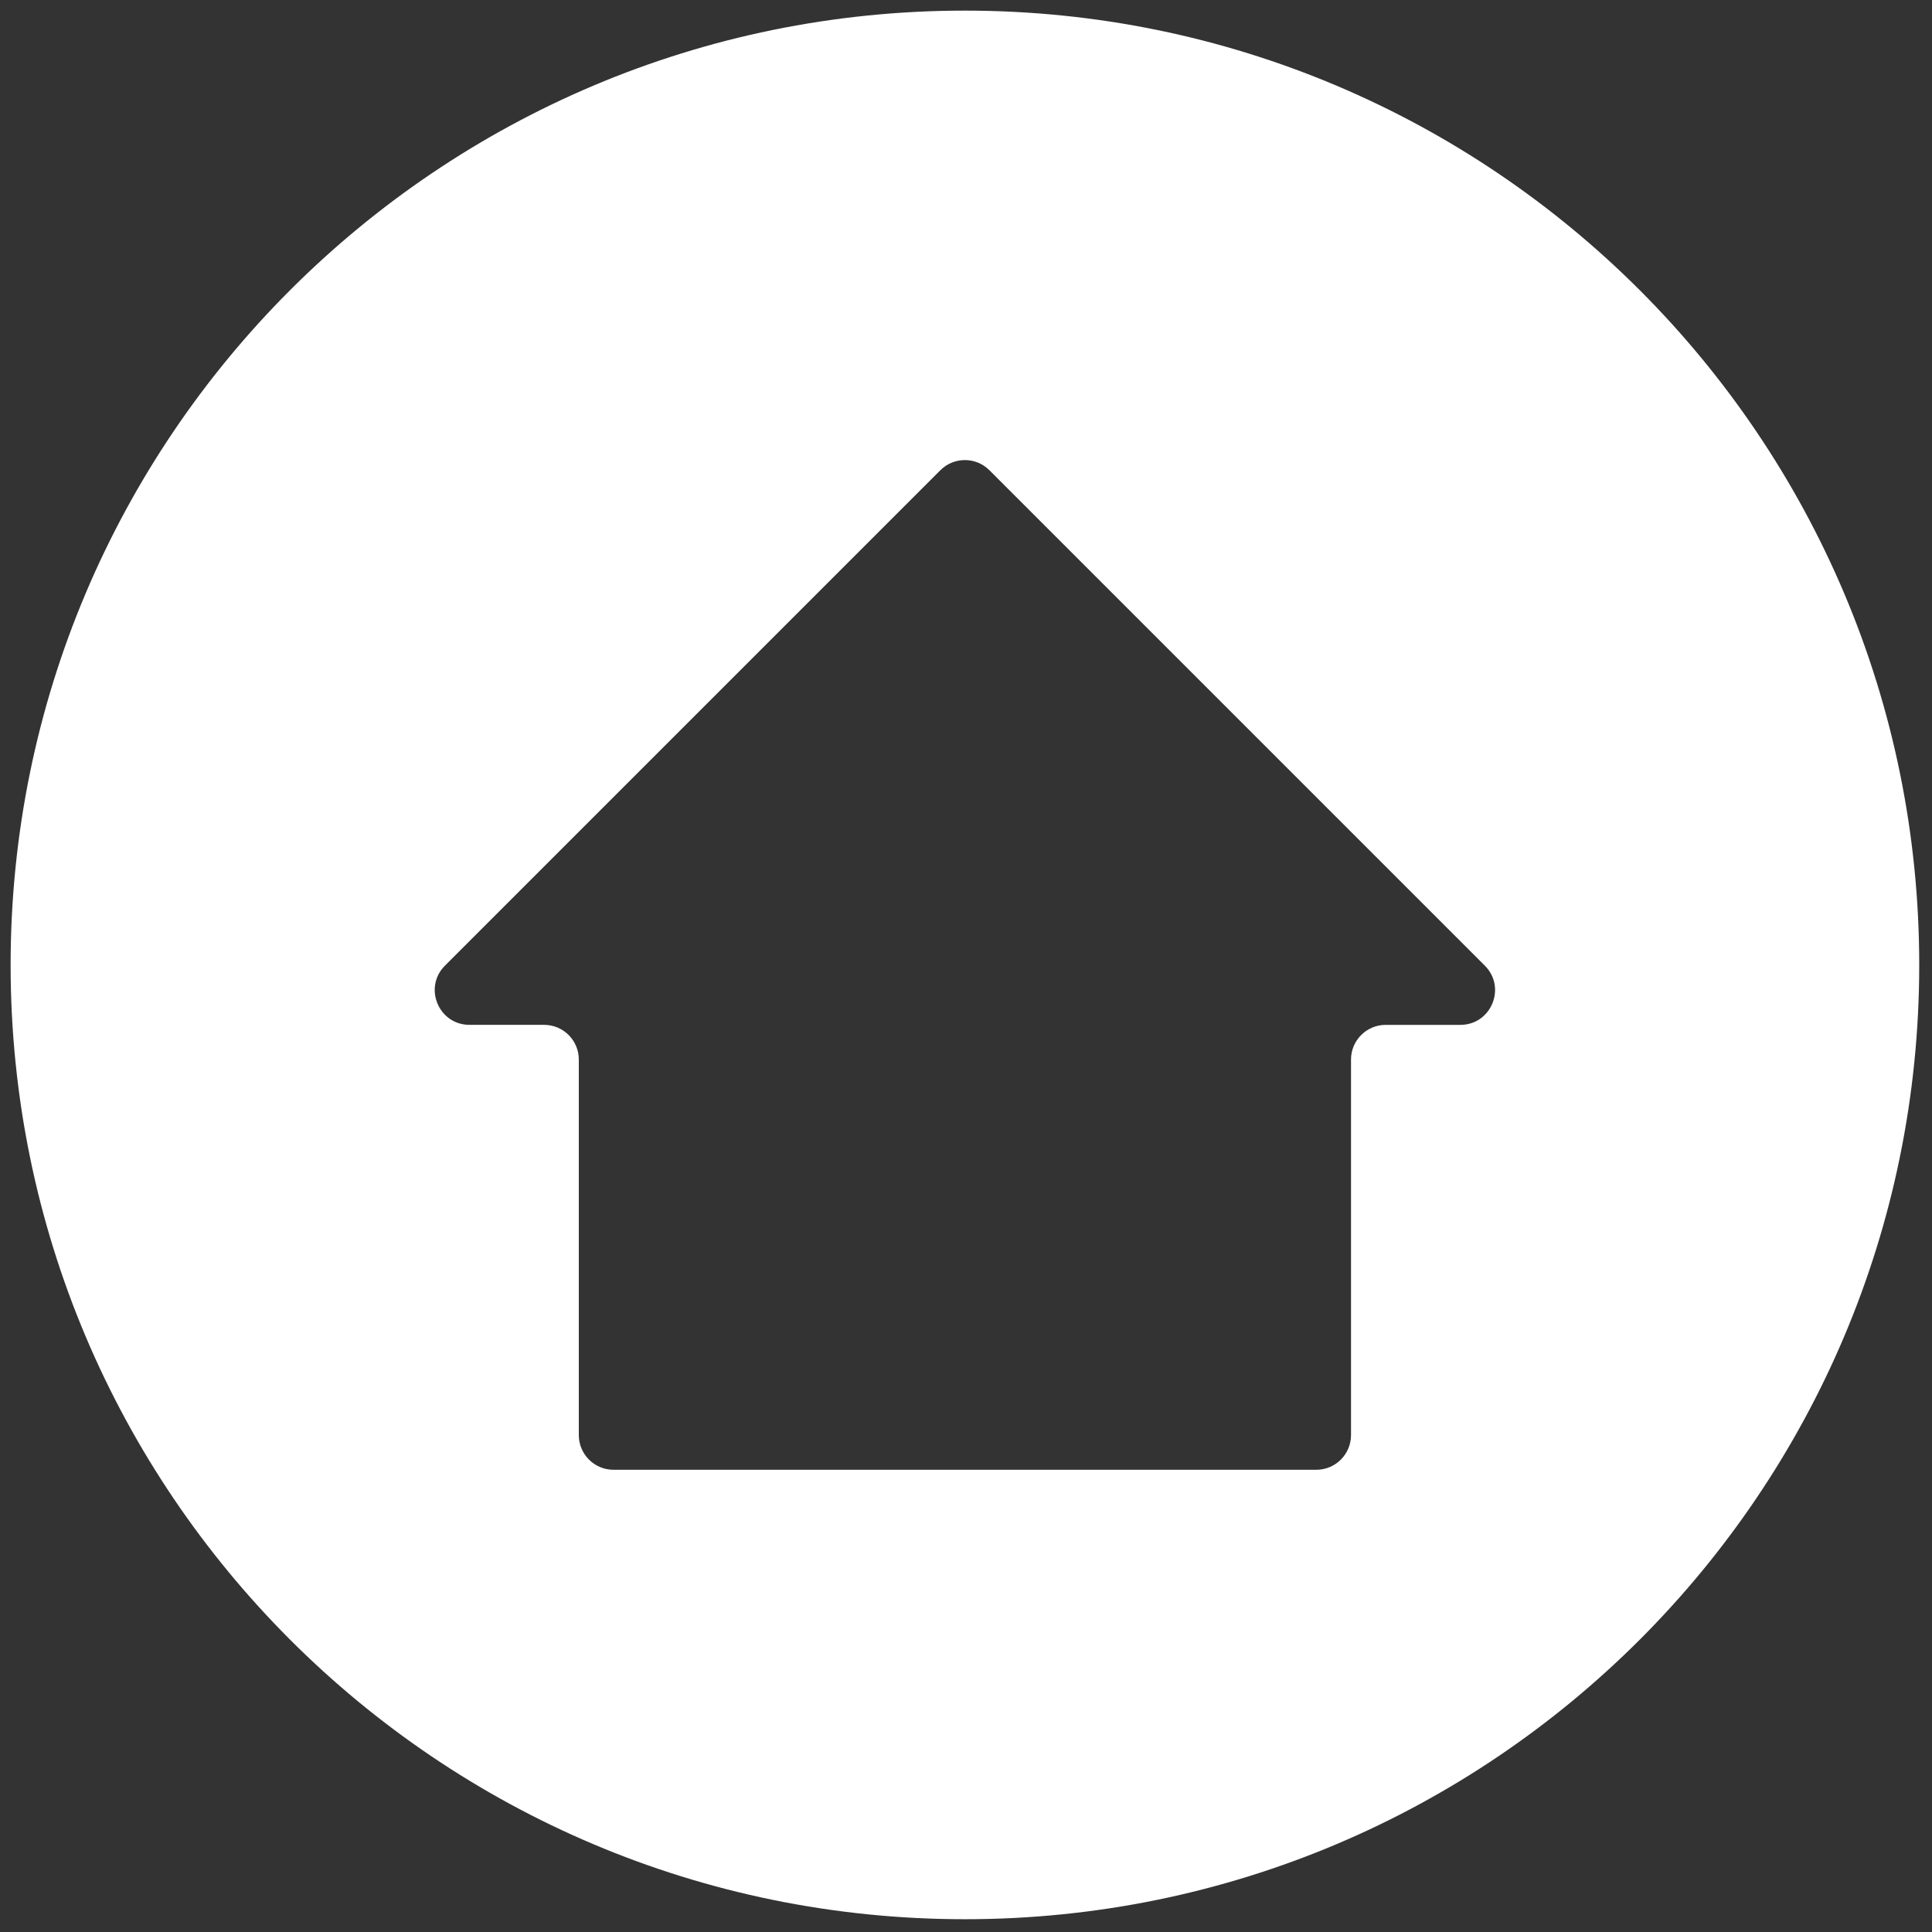 <svg xmlns="http://www.w3.org/2000/svg" xmlns:xlink="http://www.w3.org/1999/xlink" version="1.1" width="256" height="256" viewBox="0 0 256 256" xml:space="preserve">

<rect x="0" y="0" width="256" height="256" fill="#333333" stroke="none"/>

<defs>
</defs>
<g style="stroke: none; stroke-width: 0; stroke-dasharray: none; stroke-linecap: butt; stroke-linejoin: miter; stroke-miterlimit: 10; fill: none; fill-rule: nonzero; opacity: 1;" transform="translate(1.407 1.407) scale(2.81 2.81)" >
	<path d="M 45 0 C 20.147 0 0 20.147 0 45 c 0 24.853 20.147 45 45 45 s 45 -20.147 45 -45 C 90 20.147 69.853 0 45 0 z M 68.361 47.827 h -3.519 c -0.903 0 -1.636 0.732 -1.636 1.636 V 67.17 c 0 0.903 -0.732 1.636 -1.636 1.636 H 28.429 c -0.903 0 -1.636 -0.732 -1.636 -1.636 V 49.462 c 0 -0.903 -0.732 -1.636 -1.636 -1.636 h -3.519 c -1.457 0 -2.187 -1.762 -1.157 -2.792 l 23.361 -23.361 c 0.639 -0.639 1.674 -0.639 2.313 0 l 23.361 23.361 C 70.548 46.065 69.818 47.827 68.361 47.827 z" style="stroke: none; stroke-width: 1; stroke-dasharray: none; stroke-linecap: butt; stroke-linejoin: miter; stroke-miterlimit: 10; fill: #FFFFFF; fill-rule: nonzero; opacity: 1;" transform=" matrix(1 0 0 1 0 0) " stroke-linecap="round" />
</g>
</svg>